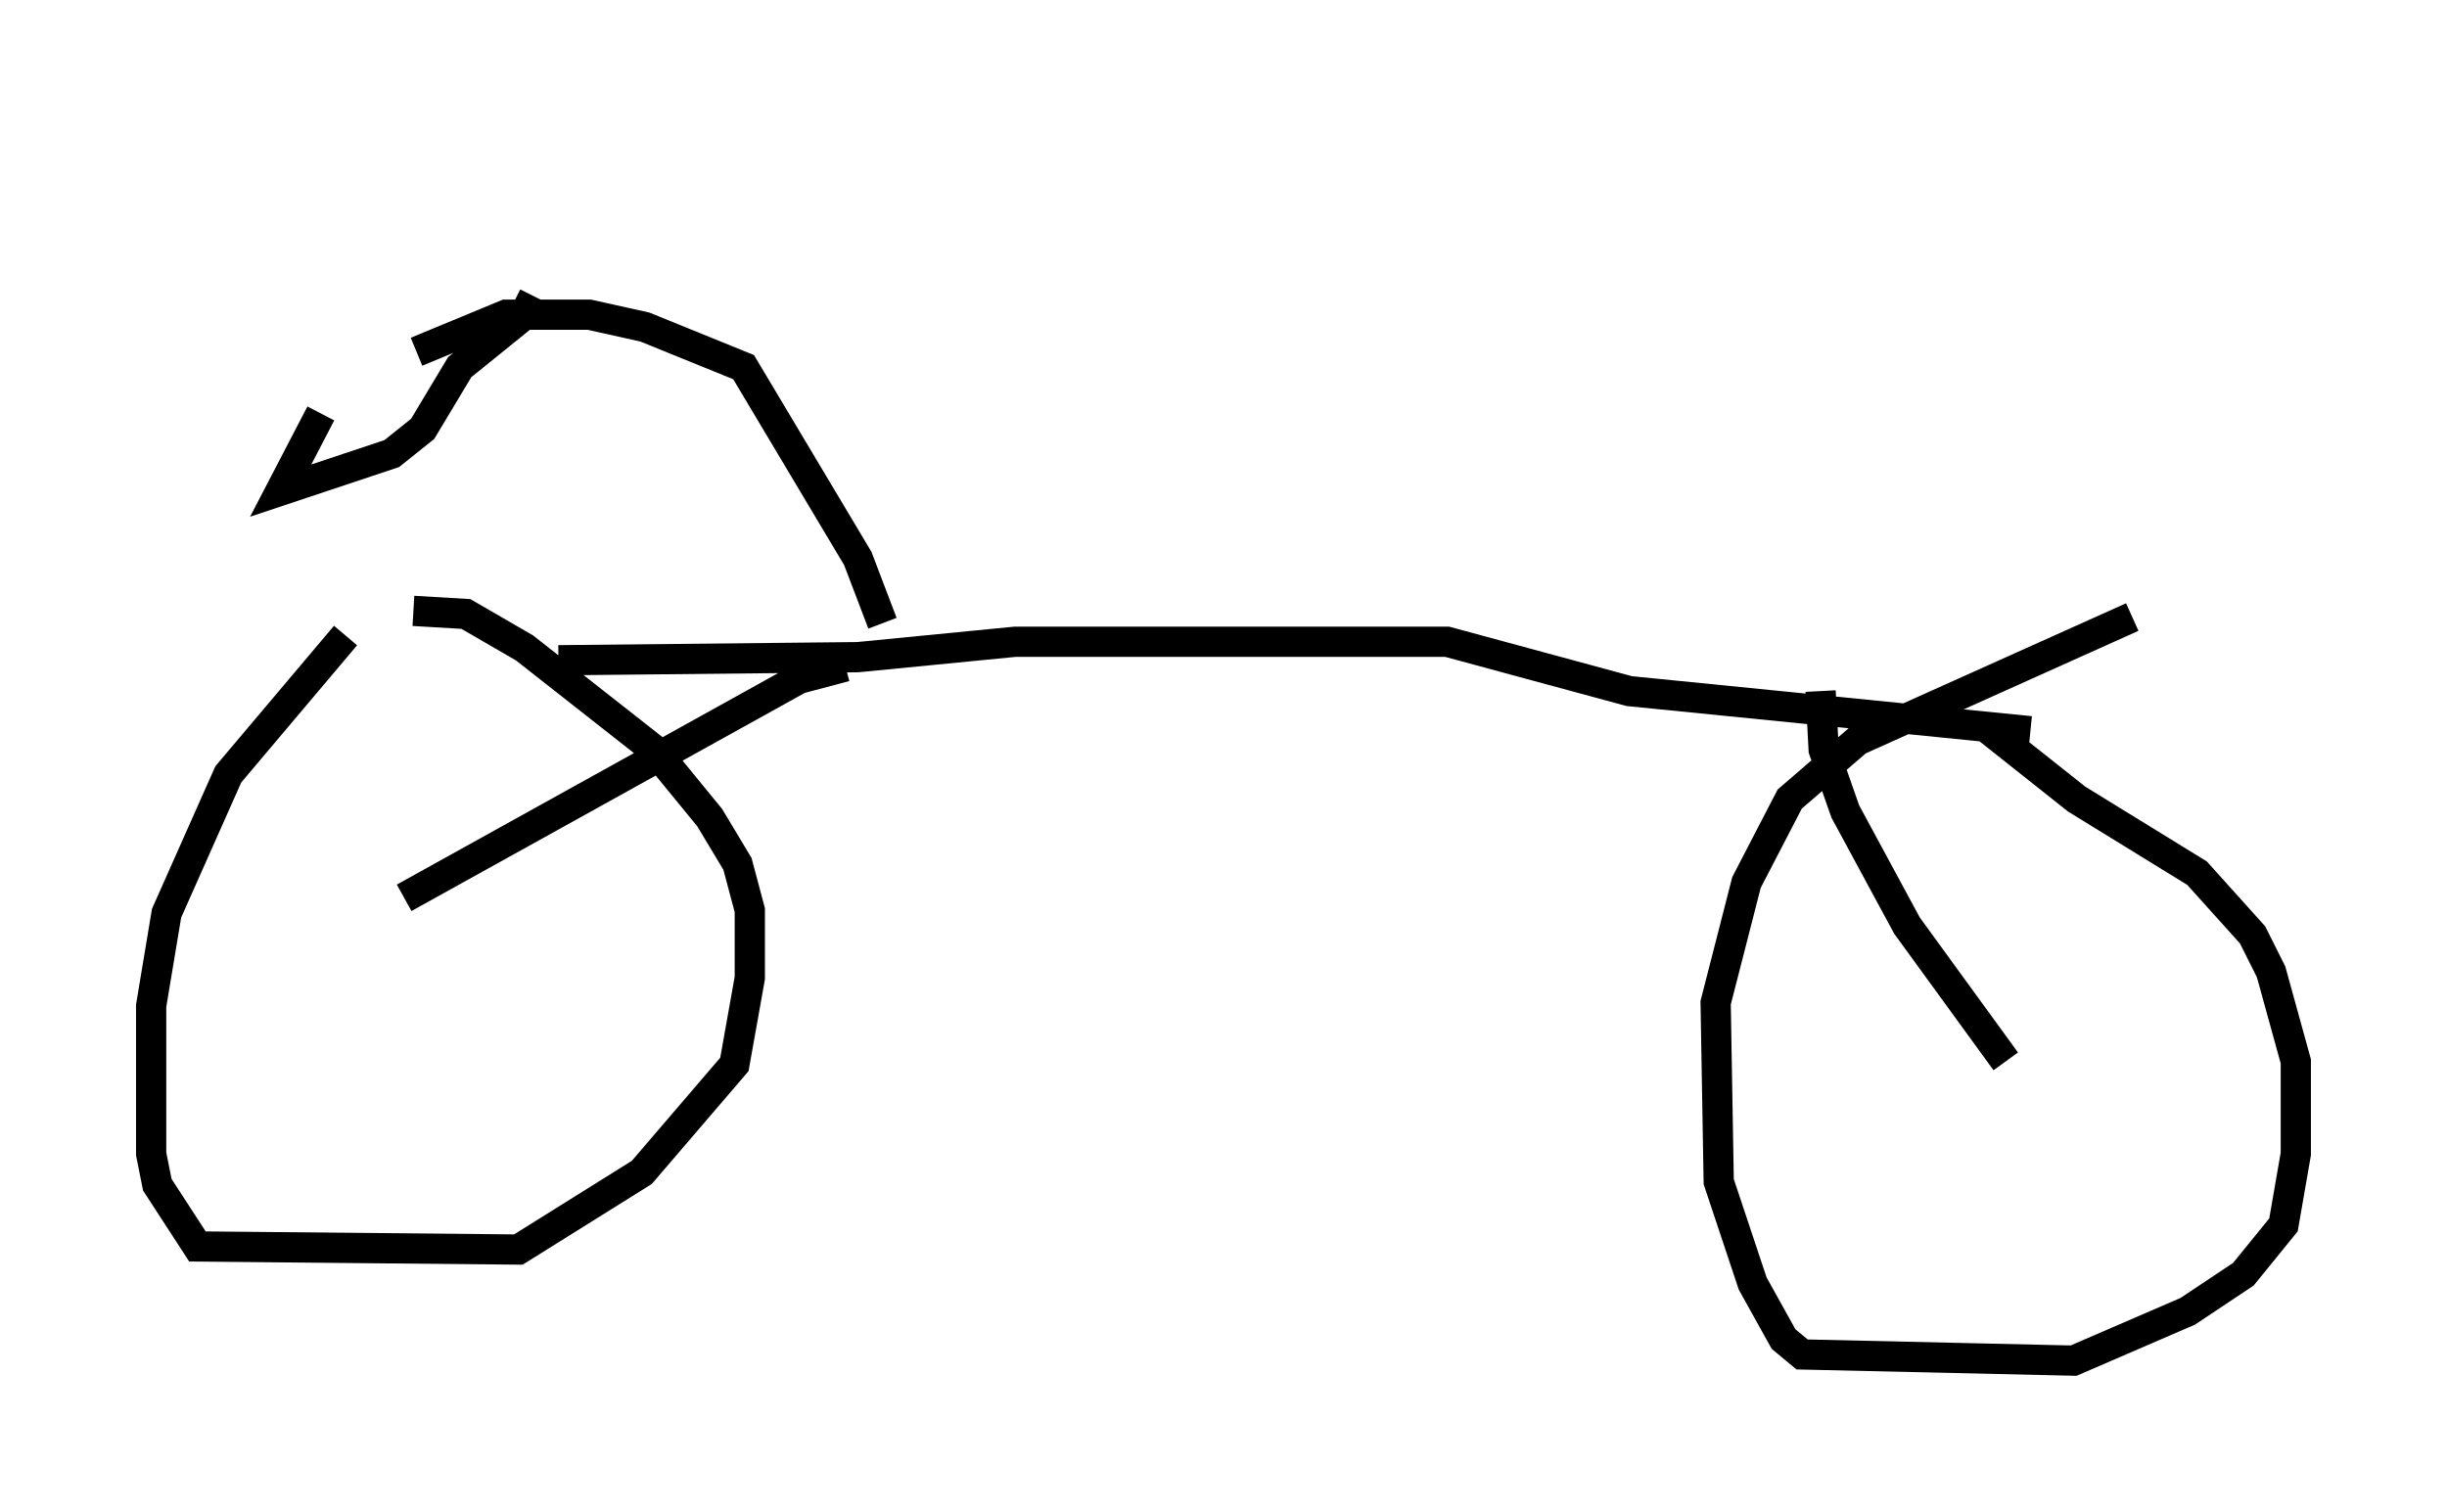 <?xml version="1.0" encoding="utf-8" ?>
<svg baseProfile="full" height="50.017" version="1.1" width="80.949" xmlns="http://www.w3.org/2000/svg" xmlns:ev="http://www.w3.org/2001/xml-events" xmlns:xlink="http://www.w3.org/1999/xlink"><defs /><rect fill="white" height="50.017" width="80.949" x="0" y="0" /><path d="M13.269, 20.006 m-1.838, 1.021 l-3.879, 4.594 -2.042, 4.594 l-0.51, 3.063 0.0, 4.9 l0.204, 1.021 1.327, 2.042 l10.617, 0.102 4.083, -2.552 l3.063, -3.573 0.51, -2.858 l0.0, -2.246 -0.408, -1.531 l-0.919, -1.531 -1.838, -2.246 l-4.288, -3.369 -1.94, -1.123 l-1.735, -0.102 m56.861, 0.204 l-9.086, 4.083 -2.246, 1.94 l-1.429, 2.756 -1.021, 3.981 l0.102, 5.921 1.123, 3.369 l1.021, 1.838 0.613, 0.51 l8.983, 0.204 3.777, -1.633 l1.838, -1.225 1.327, -1.633 l0.408, -2.348 0.0, -3.063 l-0.817, -2.96 -0.613, -1.225 l-1.838, -2.042 -3.981, -2.45 l-2.96, -2.348 m-47.265, -2.246 l9.902, -0.102 5.206, -0.51 l14.292, 0.0 6.023, 1.633 l13.271, 1.327 m-39.2, -2.144 l-1.531, 0.408 -13.067, 7.248 m46.857, -6.84 l0.102, 1.94 0.715, 2.042 l2.042, 3.777 3.267, 4.492 m-37.159, -14.496 l-0.817, -2.144 -3.777, -6.329 l-3.267, -1.327 -1.838, -0.408 l-2.756, 0.0 -2.96, 1.225 m3.879, -1.838 l-0.306, 0.613 -2.144, 1.735 l-1.225, 2.042 -1.021, 0.817 l-3.675, 1.225 1.327, -2.552 m5.717, -8.677 " fill="none" stroke="black" stroke-width="1" /></svg>